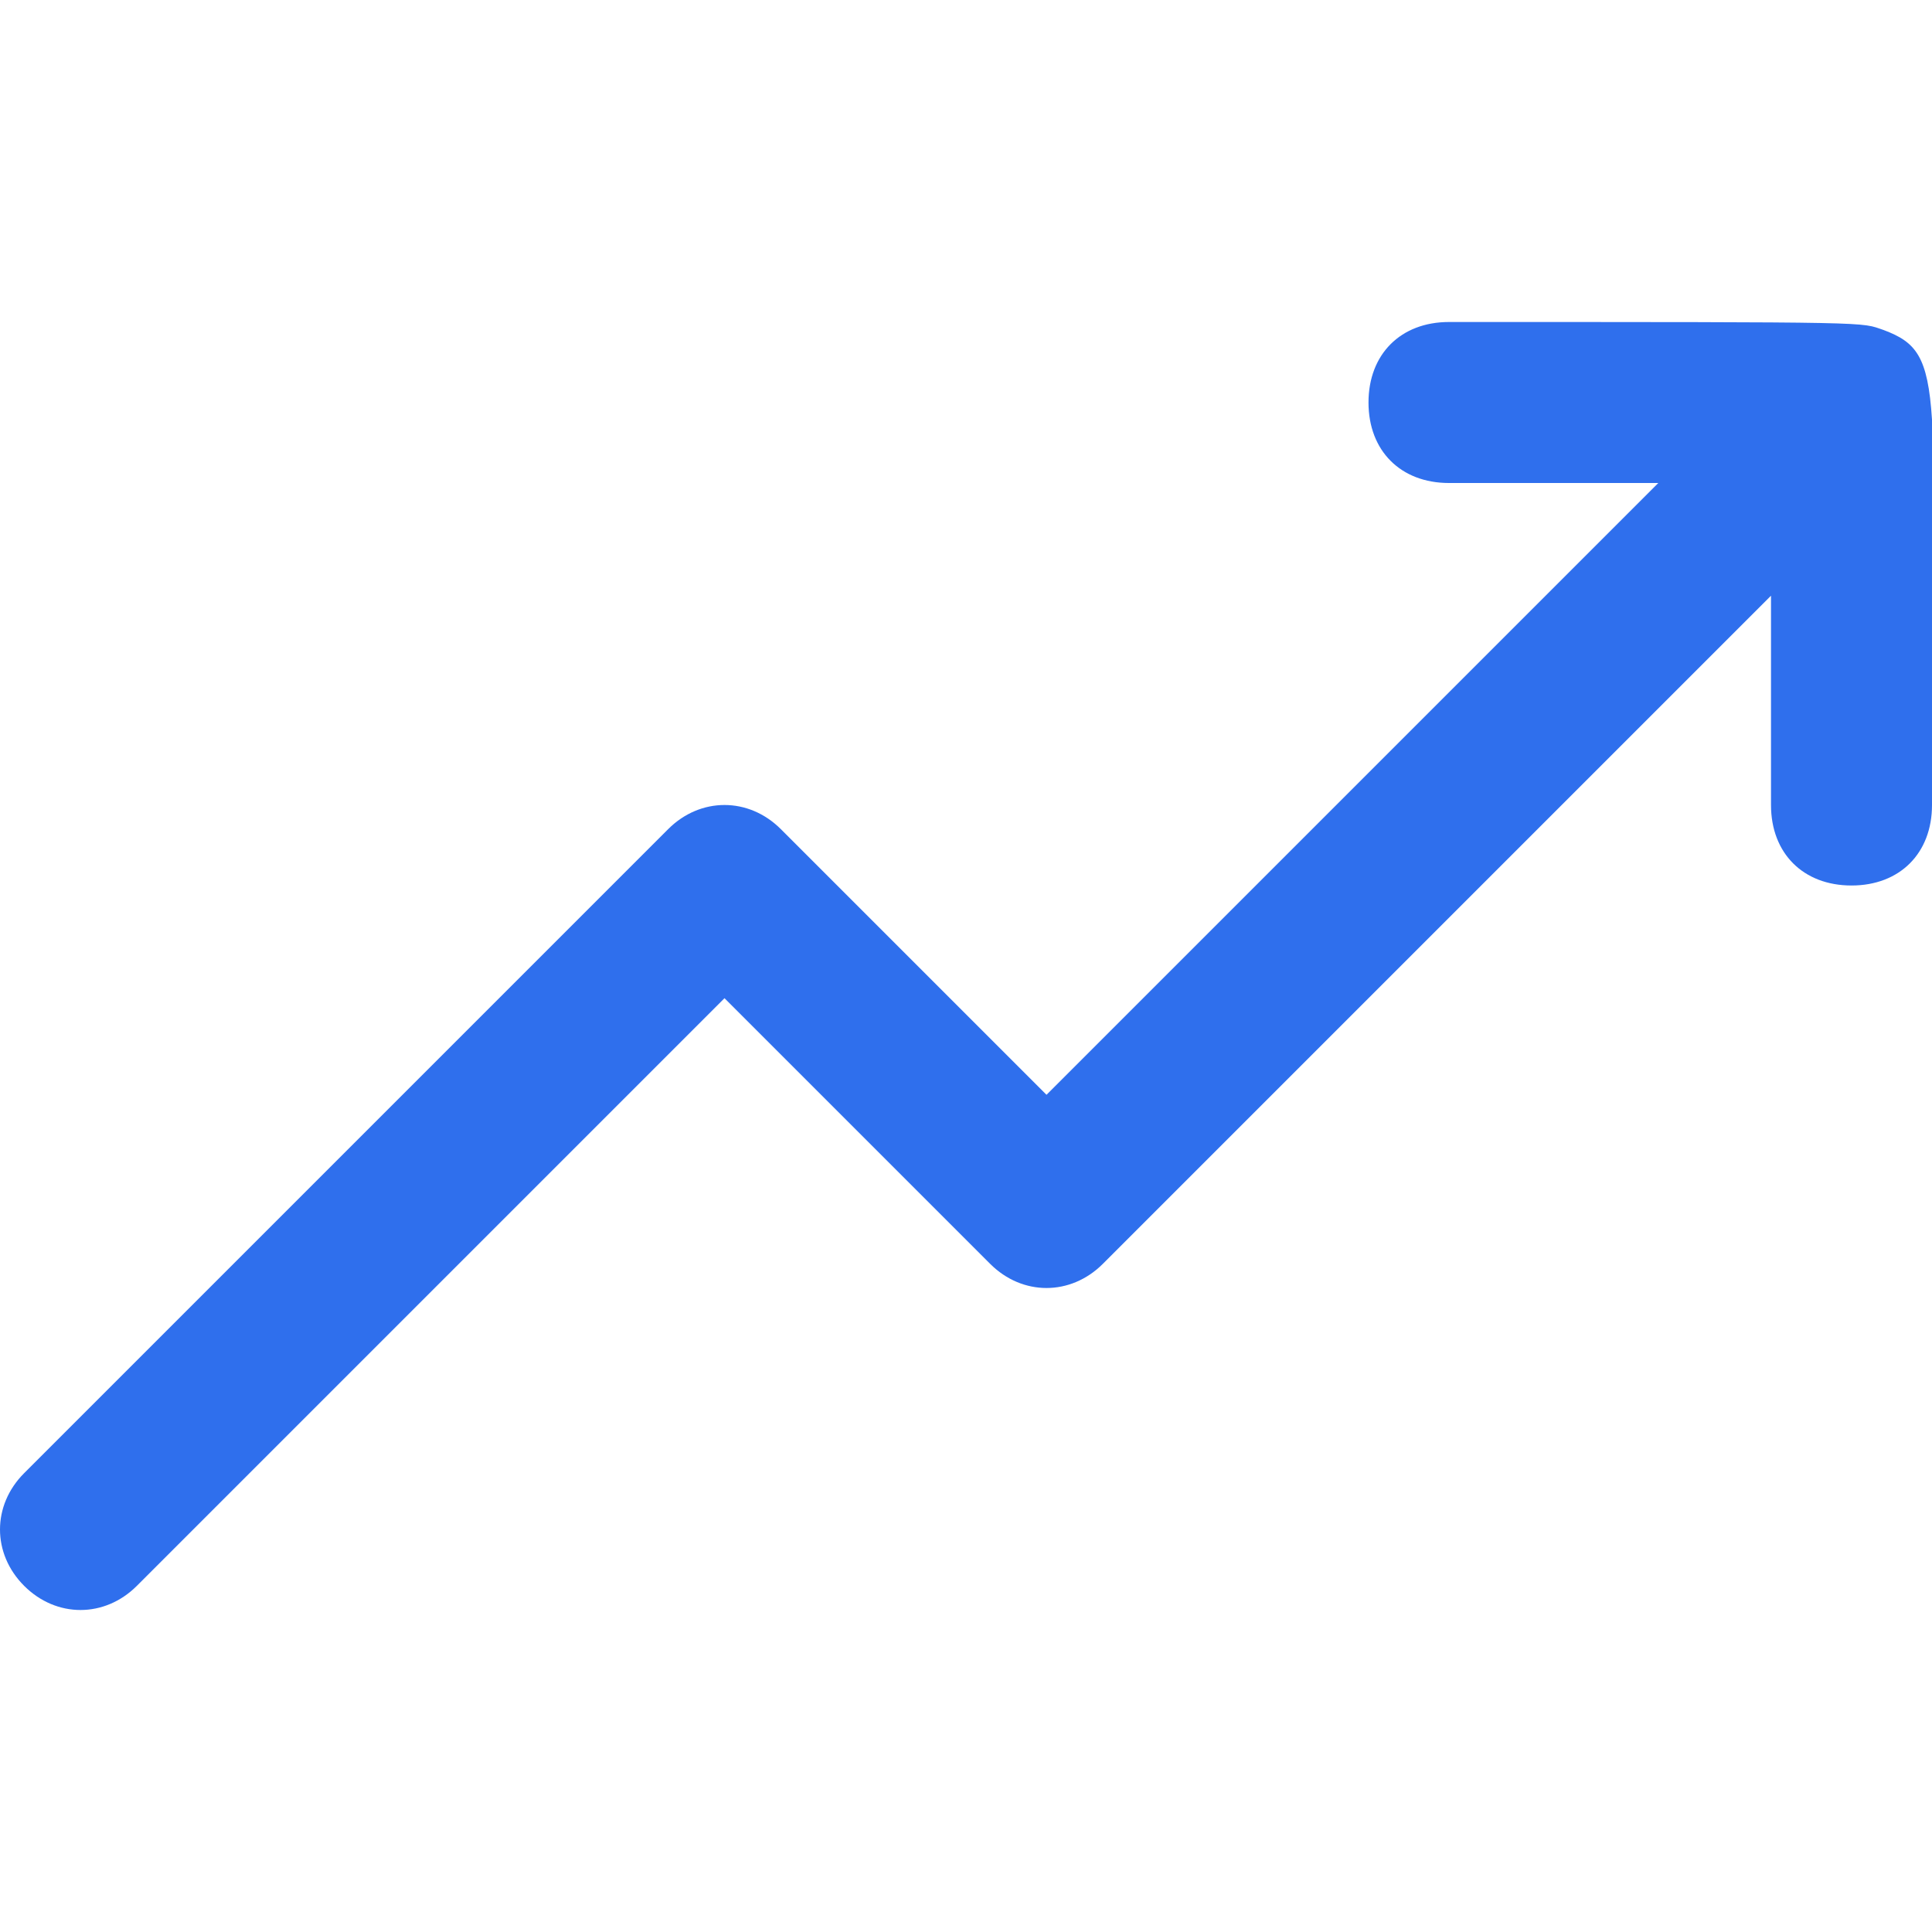 <?xml version="1.0" encoding="utf-8"?>
<!-- Generator: Adobe Illustrator 21.0.2, SVG Export Plug-In . SVG Version: 6.00 Build 0)  -->
<svg version="1.1" id="loss" xmlns="http://www.w3.org/2000/svg" xmlns:xlink="http://www.w3.org/1999/xlink" x="0px" y="0px"
	 viewBox="0 0 24 24" style="enable-background:new 0 0 24 24;" xml:space="preserve">
<style type="text/css">
	.st0{fill:#2F6FED;}
</style>
<title></title>
<path class="st0" d="M23.4,4.1C23.1,4,23.4,4,18,4c-0.6,0-1,0.4-1,1s0.4,1,1,1h2.6L13,13.6l-3.3-3.3c0,0,0,0,0,0
	c-0.4-0.4-1-0.4-1.4,0l-8,8c0,0,0,0,0,0c-0.4,0.4-0.4,1,0,1.4s1,0.4,1.4,0L9,12.4l3.3,3.3c0,0,0,0,0,0c0.4,0.4,1,0.4,1.4,0L22,7.4
	V10c0,0.6,0.4,1,1,1s1-0.4,1-1C24,4.8,24.2,4.4,23.4,4.1z"/>
</svg>
